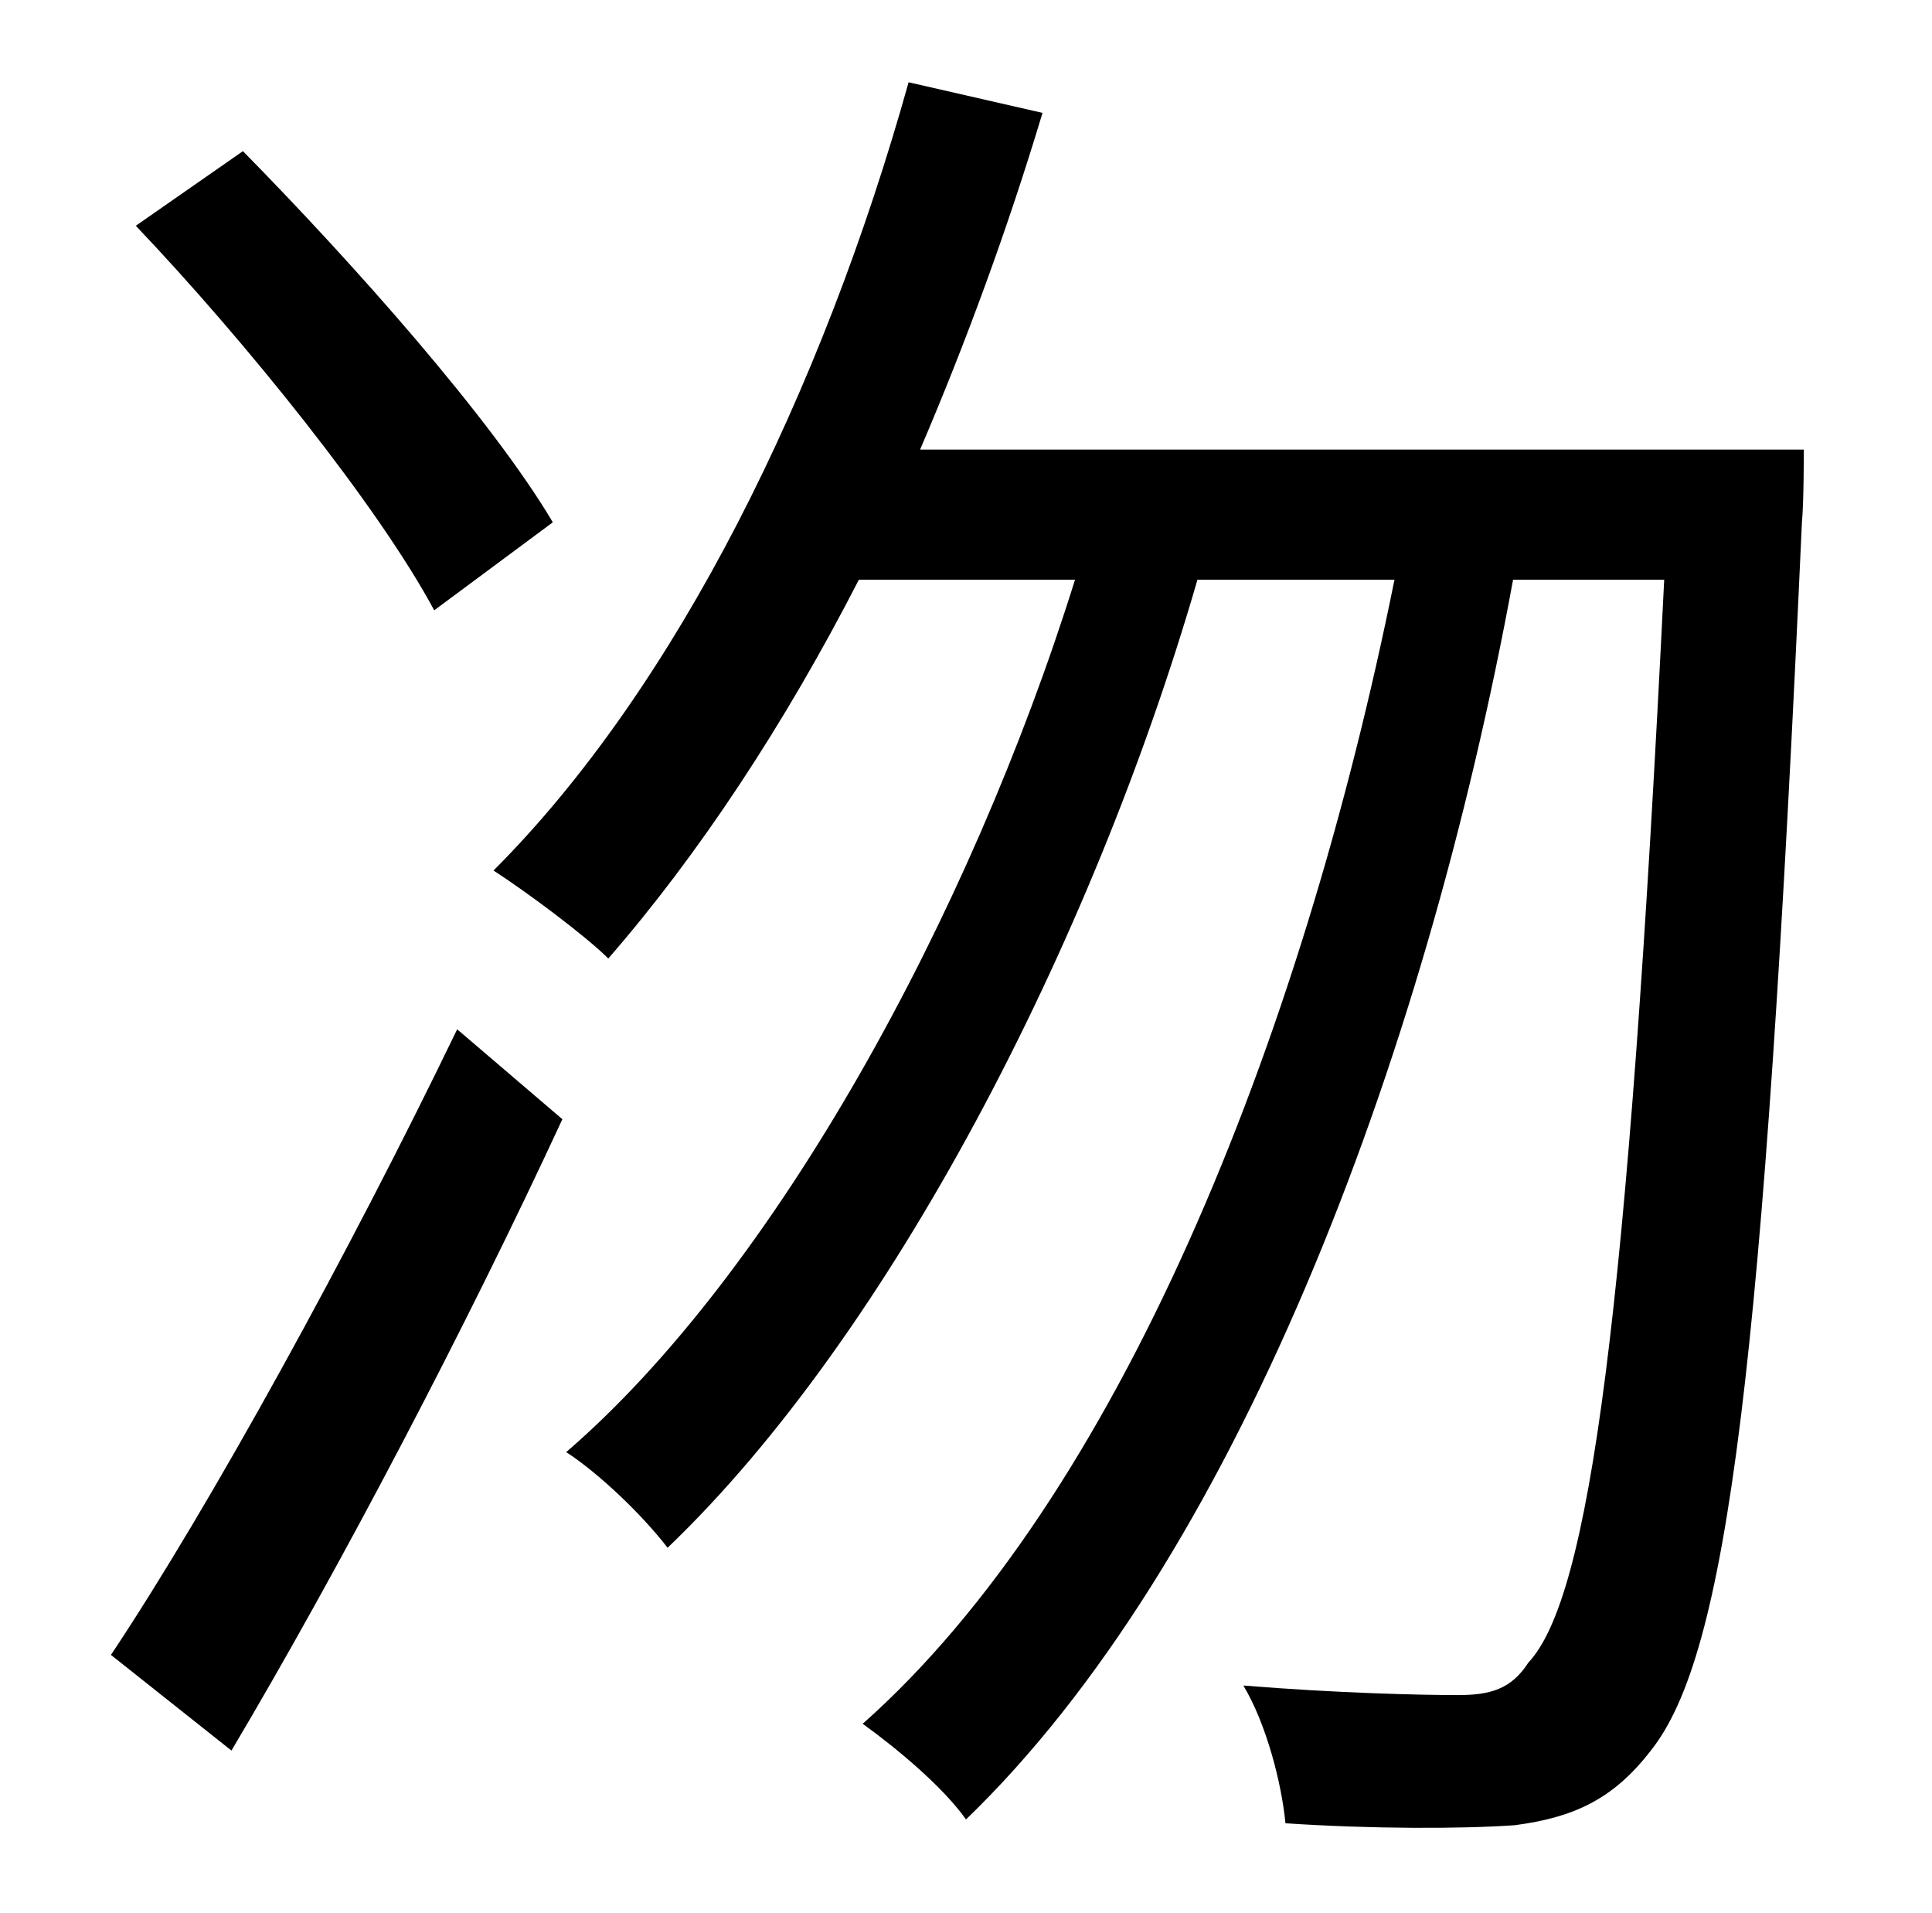 <?xml version="1.0" standalone="no"?>
<!DOCTYPE svg PUBLIC "-//W3C//DTD SVG 1.1//EN" "http://www.w3.org/Graphics/SVG/1.1/DTD/svg11.dtd" >
<svg xmlns="http://www.w3.org/2000/svg" xmlns:xlink="http://www.w3.org/1999/xlink" version="1.1" viewBox="-10 0 1010 1000">
   <path fill="currentColor"
d="M279 273l-62 46c-29 -54 -98 -140 -156 -201l56 -39c58 59 130 140 162 194zM111 915l-63 -50c52 -78 125 -211 181 -327l55 47c-50 108 -116 234 -173 330zM471 235h462s0 28 -1 38c-20 443 -39 592 -79 642c-20 26 -41 35 -71 39c-28 2 -75 2 -120 -1
c-2 -21 -10 -52 -22 -72c49 4 93 5 112 5c17 0 28 -3 37 -17c32 -34 52 -180 71 -566h-79c-47 256 -147 514 -286 648c-12 -17 -36 -37 -54 -50c133 -118 229 -355 278 -598h-103c-55 190 -161 395 -277 506c-13 -17 -36 -39 -53 -50c109 -94 211 -280 266 -456h-113
c-39 76 -84 144 -131 198c-12 -12 -43 -35 -60 -46c96 -96 172 -251 217 -412l70 16c-18 60 -40 120 -64 176z" />
</svg>
